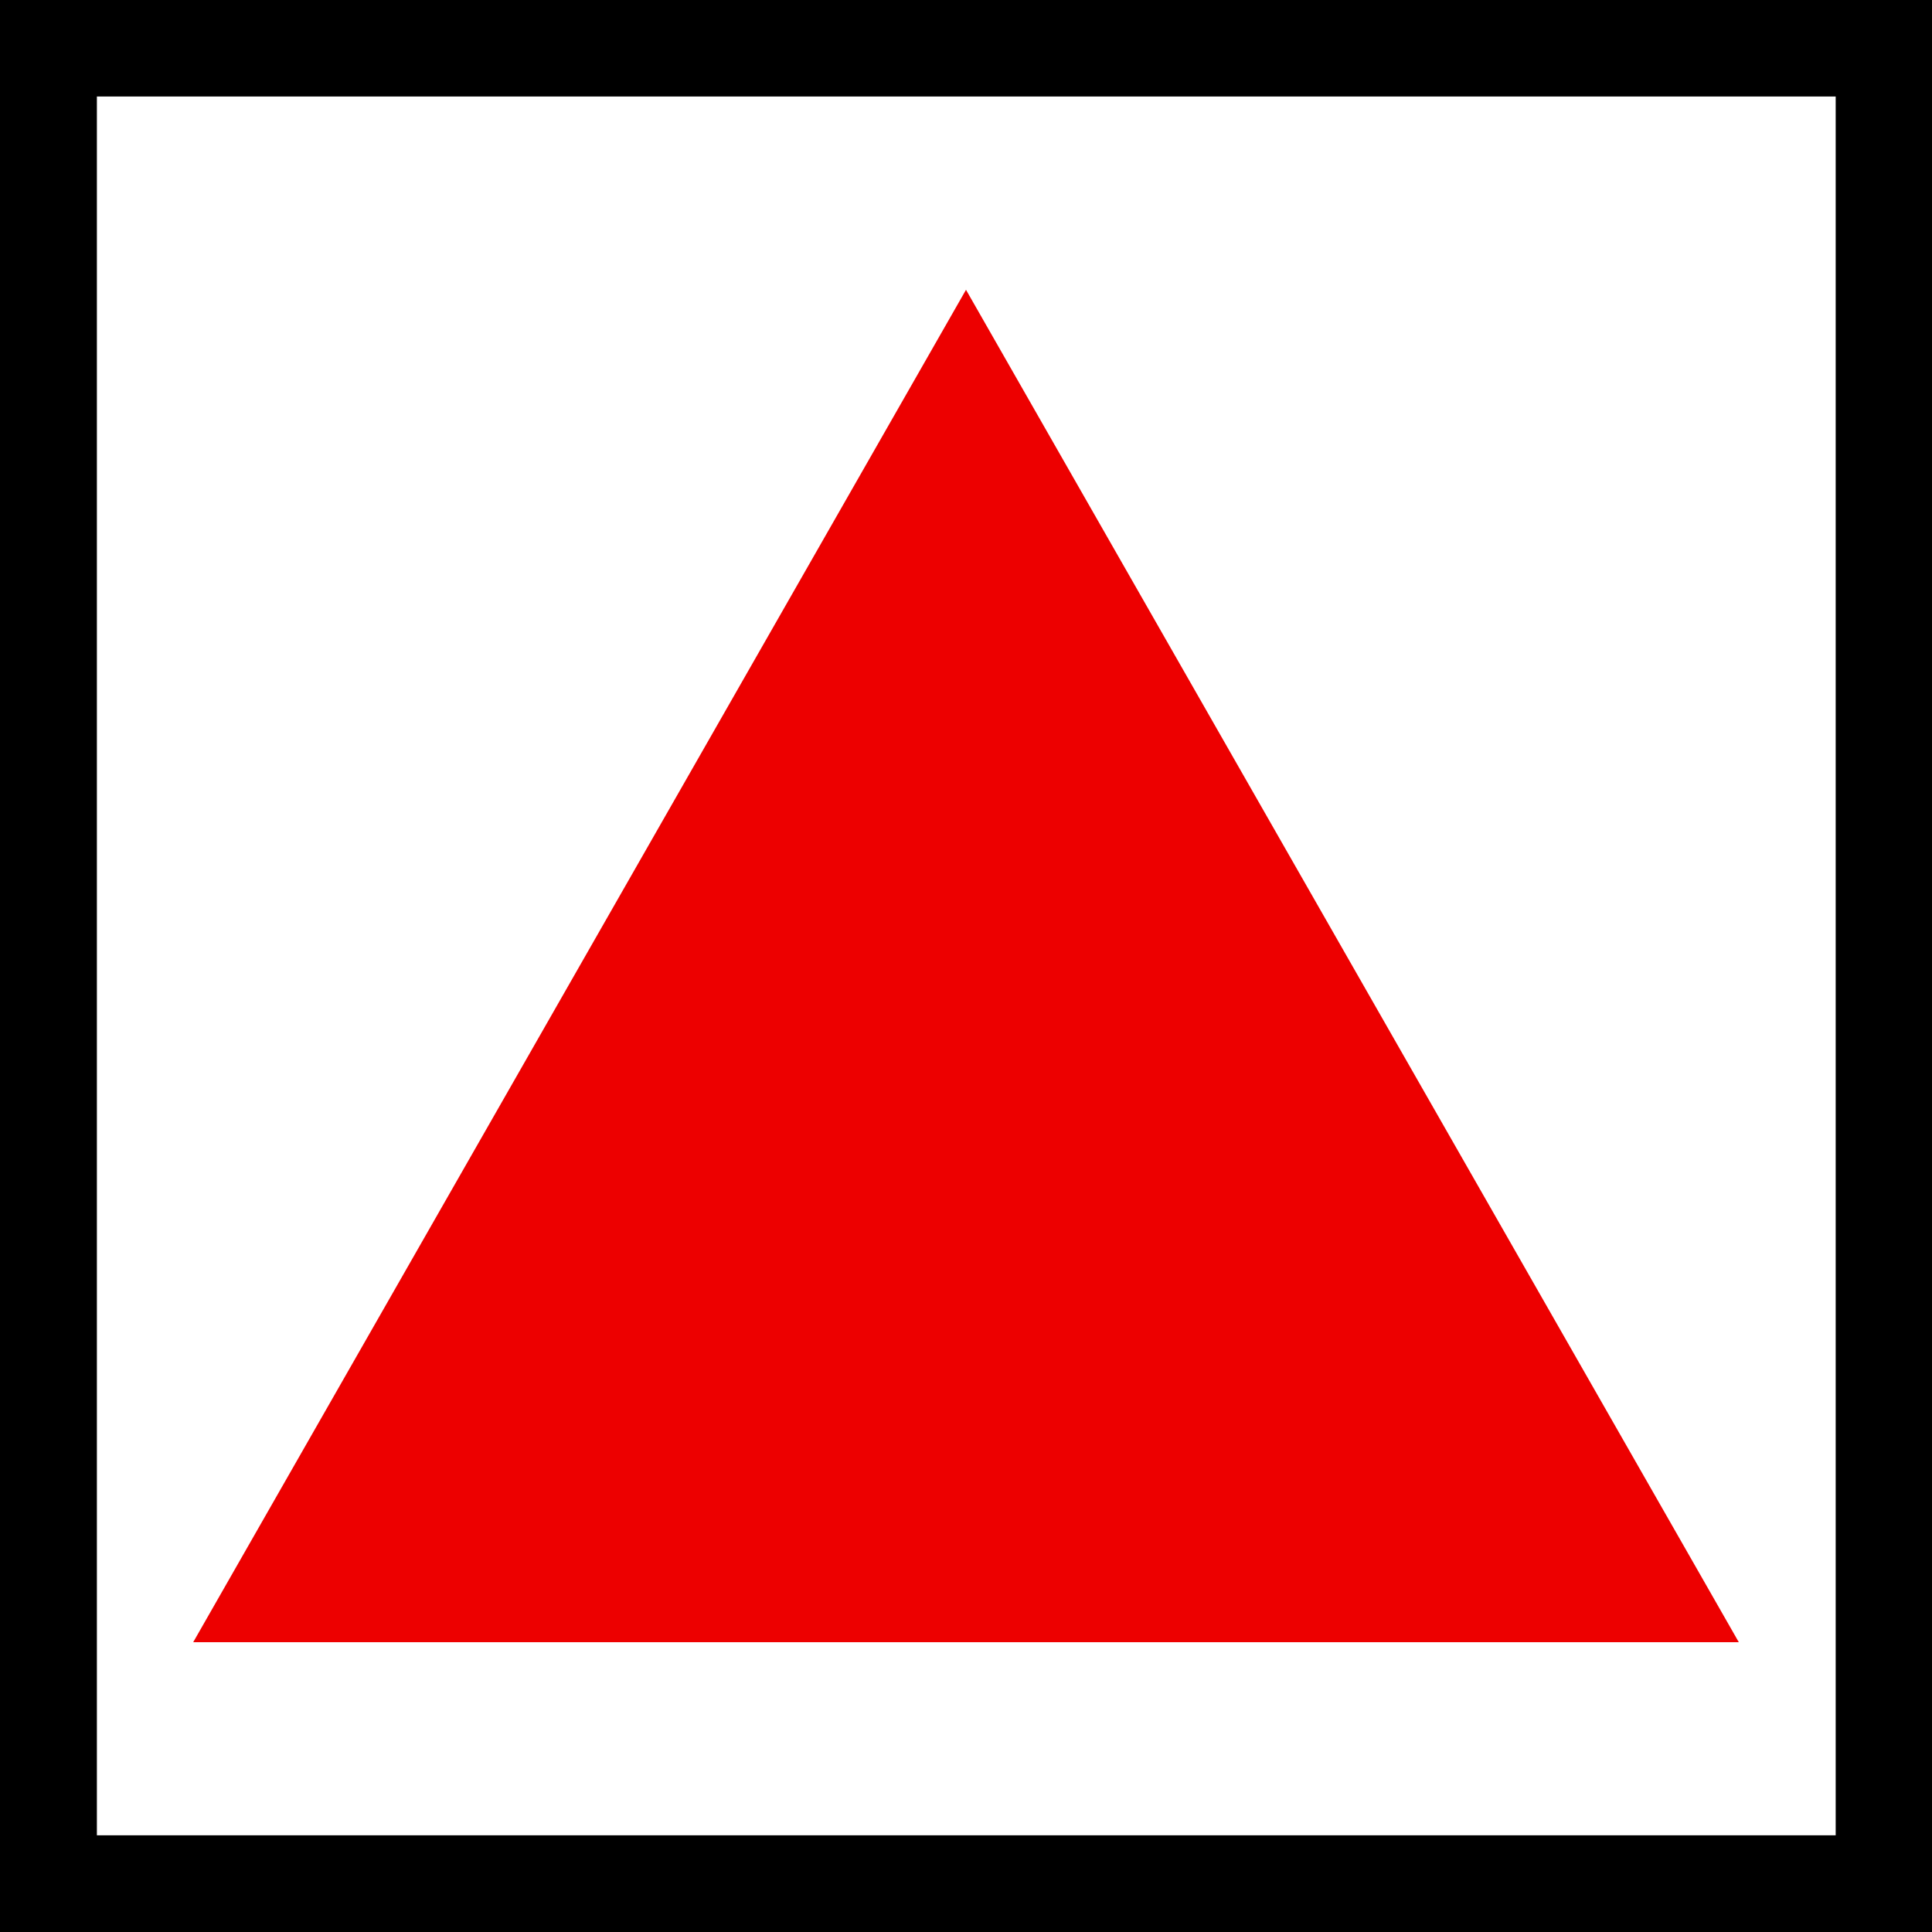 <?xml version="1.0" encoding="utf-8"?>
<!-- Generator: Adobe Illustrator 16.0.0, SVG Export Plug-In . SVG Version: 6.00 Build 0)  -->
<!DOCTYPE svg PUBLIC "-//W3C//DTD SVG 1.1//EN" "http://www.w3.org/Graphics/SVG/1.1/DTD/svg11.dtd">
<svg version="1.1" id="Layer_1" xmlns="http://www.w3.org/2000/svg" xmlns:xlink="http://www.w3.org/1999/xlink" x="0px" y="0px"
	 width="20px" height="20px" viewBox="0 0 20 20" enable-background="new 0 0 20 20" xml:space="preserve">
<rect y="0" fill-rule="evenodd" clip-rule="evenodd" width="20" height="20.001"/>
<rect x="1.003" y="0.999" fill-rule="evenodd" clip-rule="evenodd" fill="#FFFFFF" width="18" height="18"/>
<polygon fill-rule="evenodd" clip-rule="evenodd" fill="#ED0000" points="10,3 18,17 2,17 "/>
</svg>
